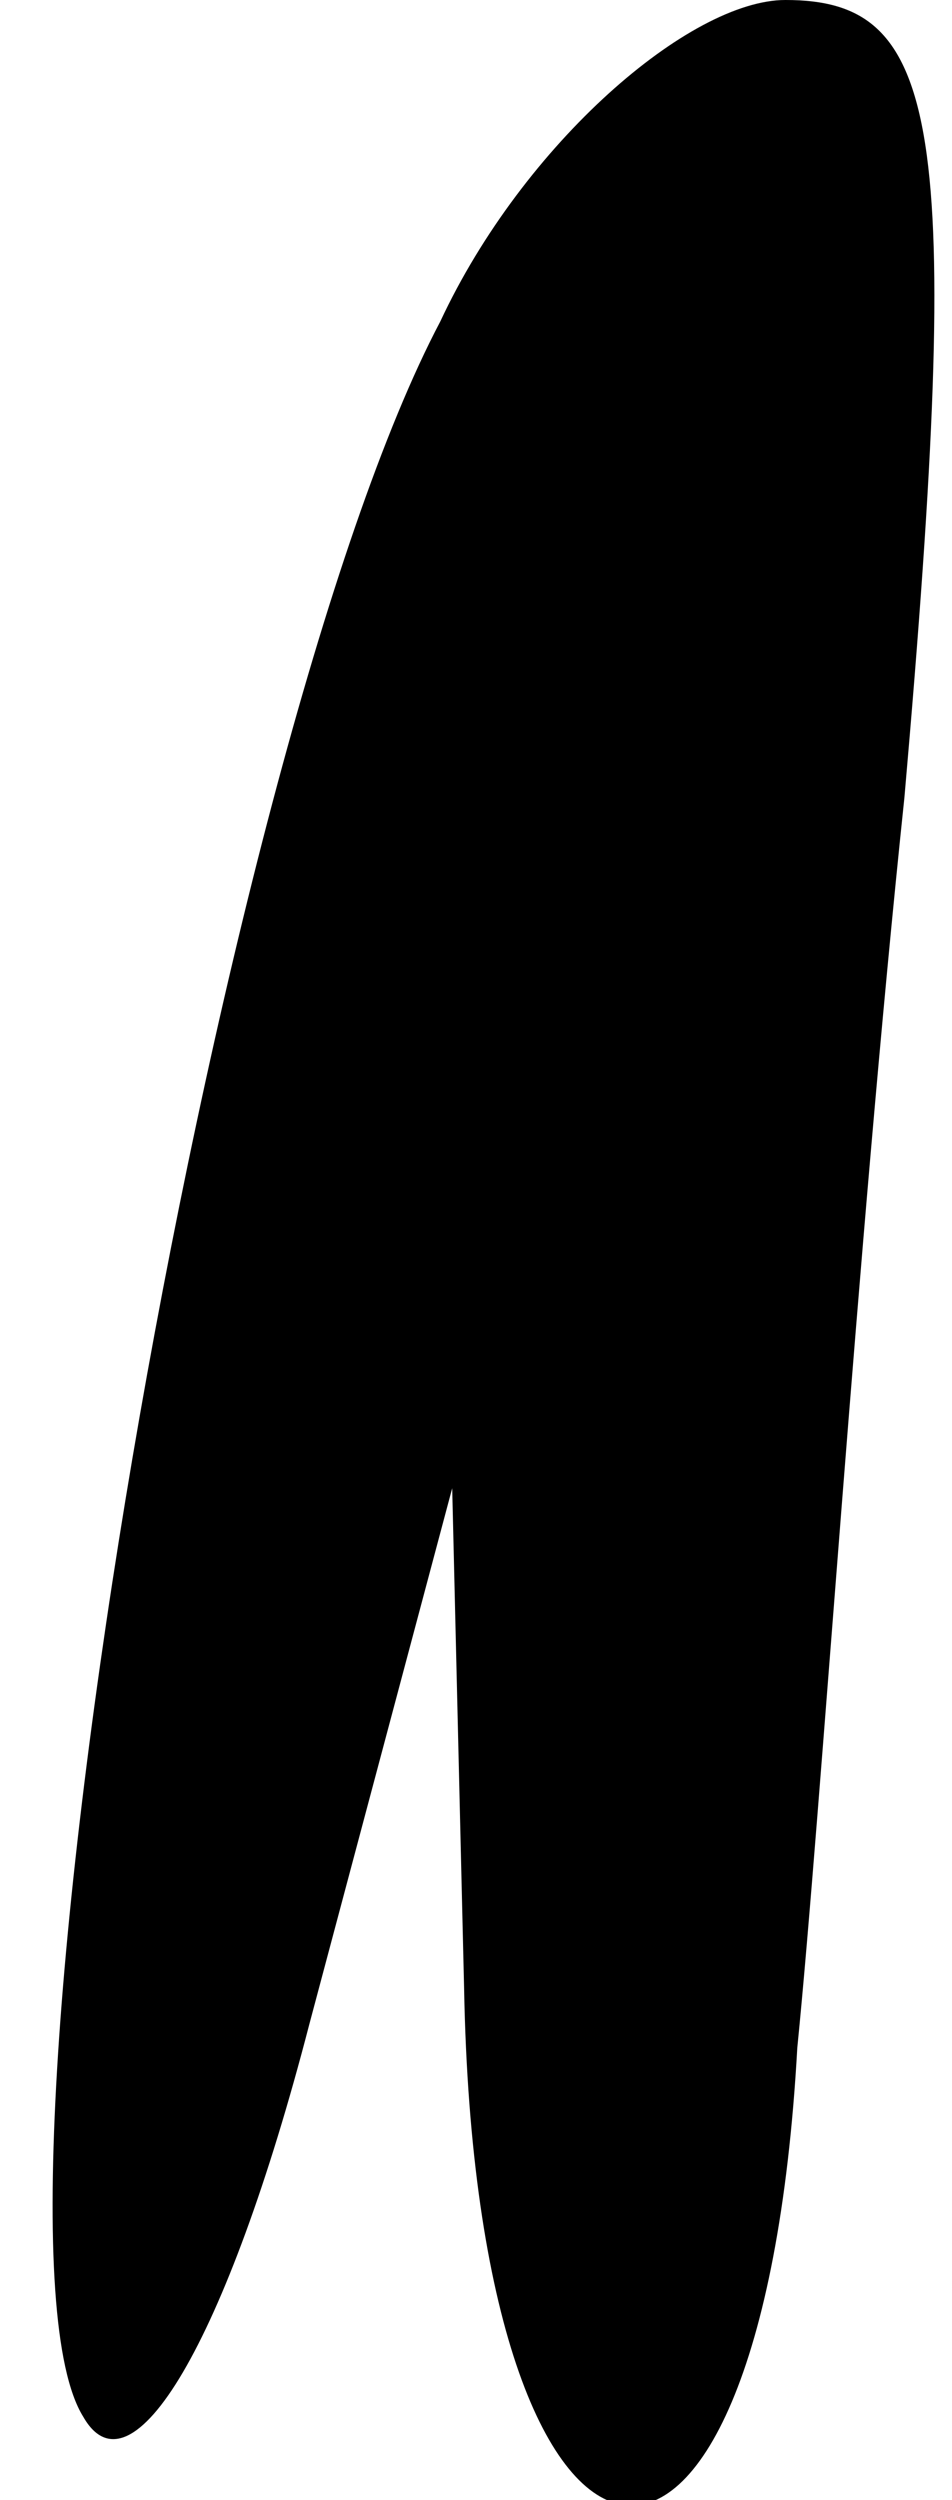 <?xml version="1.0" standalone="no"?>
<!DOCTYPE svg PUBLIC "-//W3C//DTD SVG 20010904//EN"
 "http://www.w3.org/TR/2001/REC-SVG-20010904/DTD/svg10.dtd">
<svg version="1.0" xmlns="http://www.w3.org/2000/svg"
 width="8pt" height="21pt" viewBox="0 0 8 21"
 preserveAspectRatio="xMidYMid meet">
<g transform="translate(0,21) scale(0.1,-0.1)"
fill="#000000" stroke="none">
<path fill="#000000" stroke="none" d="M37 183 c-19 -36 -40 -160 -30 -176 4
-7 12 6 19 33 l12 45 1 -42 c1 -55 25 -59 28 -5 2 20 5 67 9 105 5 57 3 67
-10 67 -8 0 -22 -12 -29 -27z"/>
</g>
</svg>
